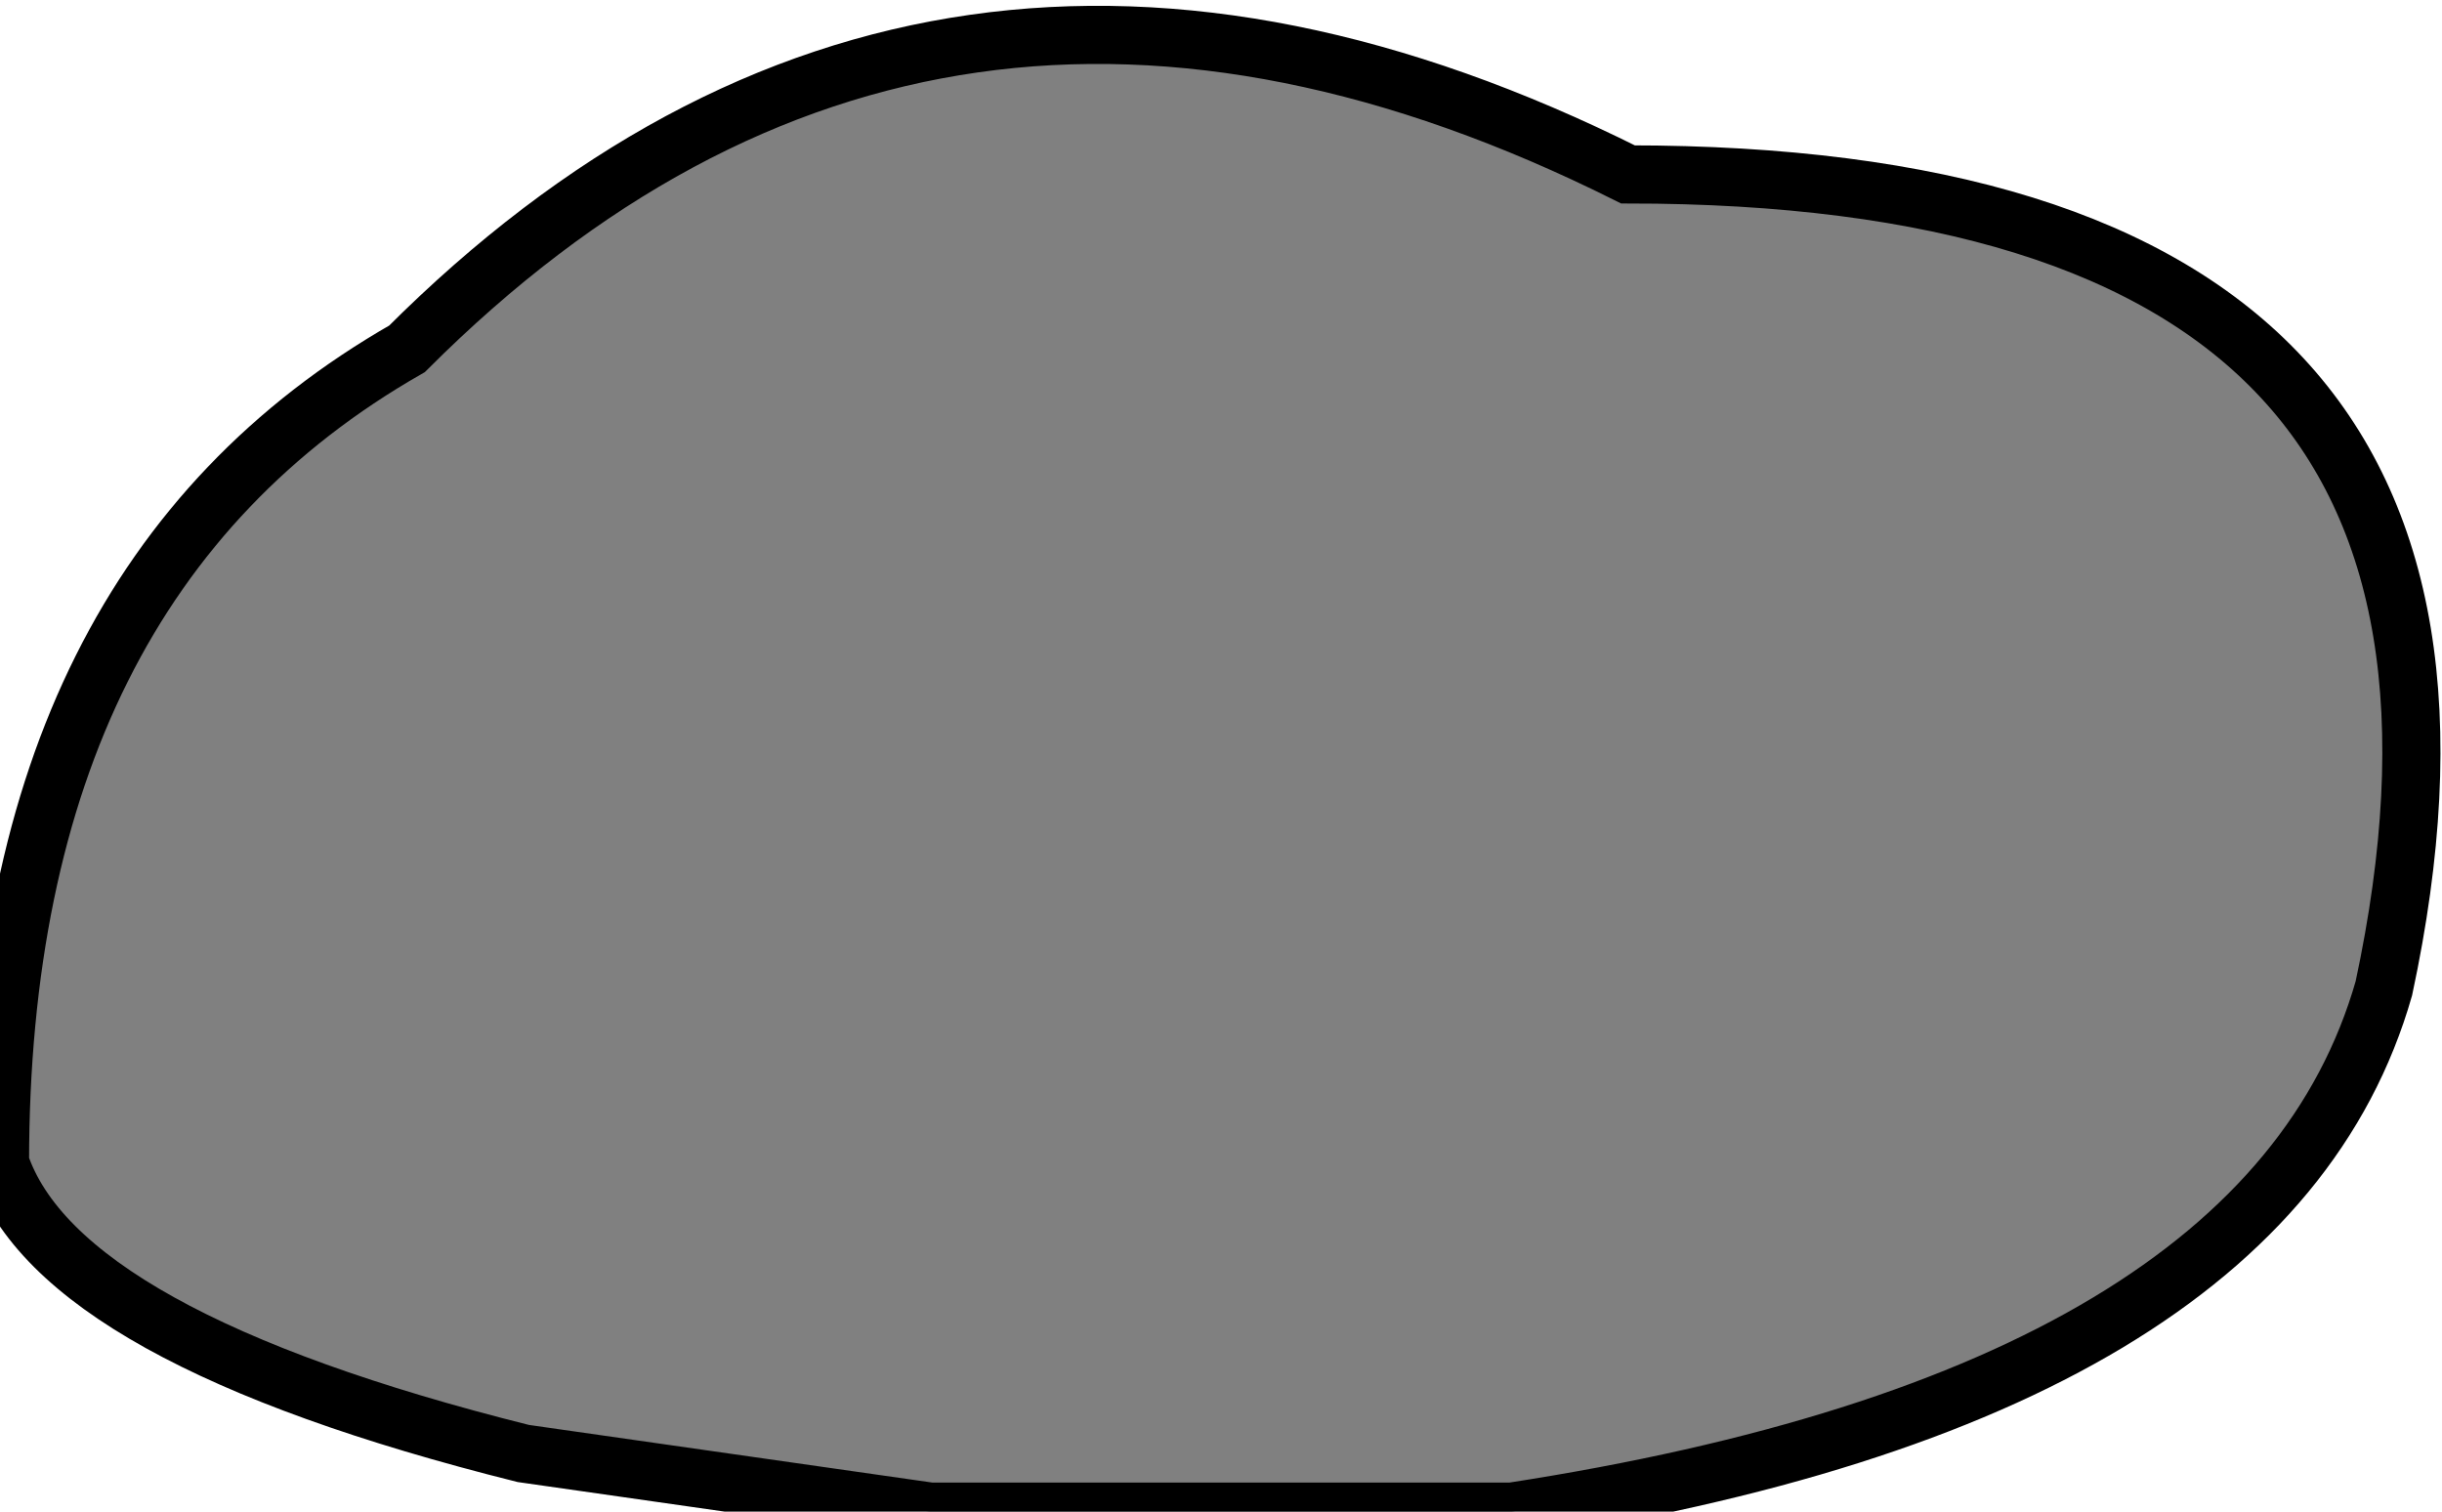 <svg xmlns="http://www.w3.org/2000/svg" viewBox="0 0 4.2 2.6">
	<g>
		<path d="M 1.6 2.6 L 0.9 2.5 Q 0.1 2.3 0 2 Q 0 1 0.7 0.6 Q 1.6 -0.3 2.8 0.3 Q 4.4 0.3 4.1 1.7 Q 3.9 2.4 2.6 2.6 Z" stroke="black" stroke-width="0.1" fill="gray" />
	</g>
</svg>
